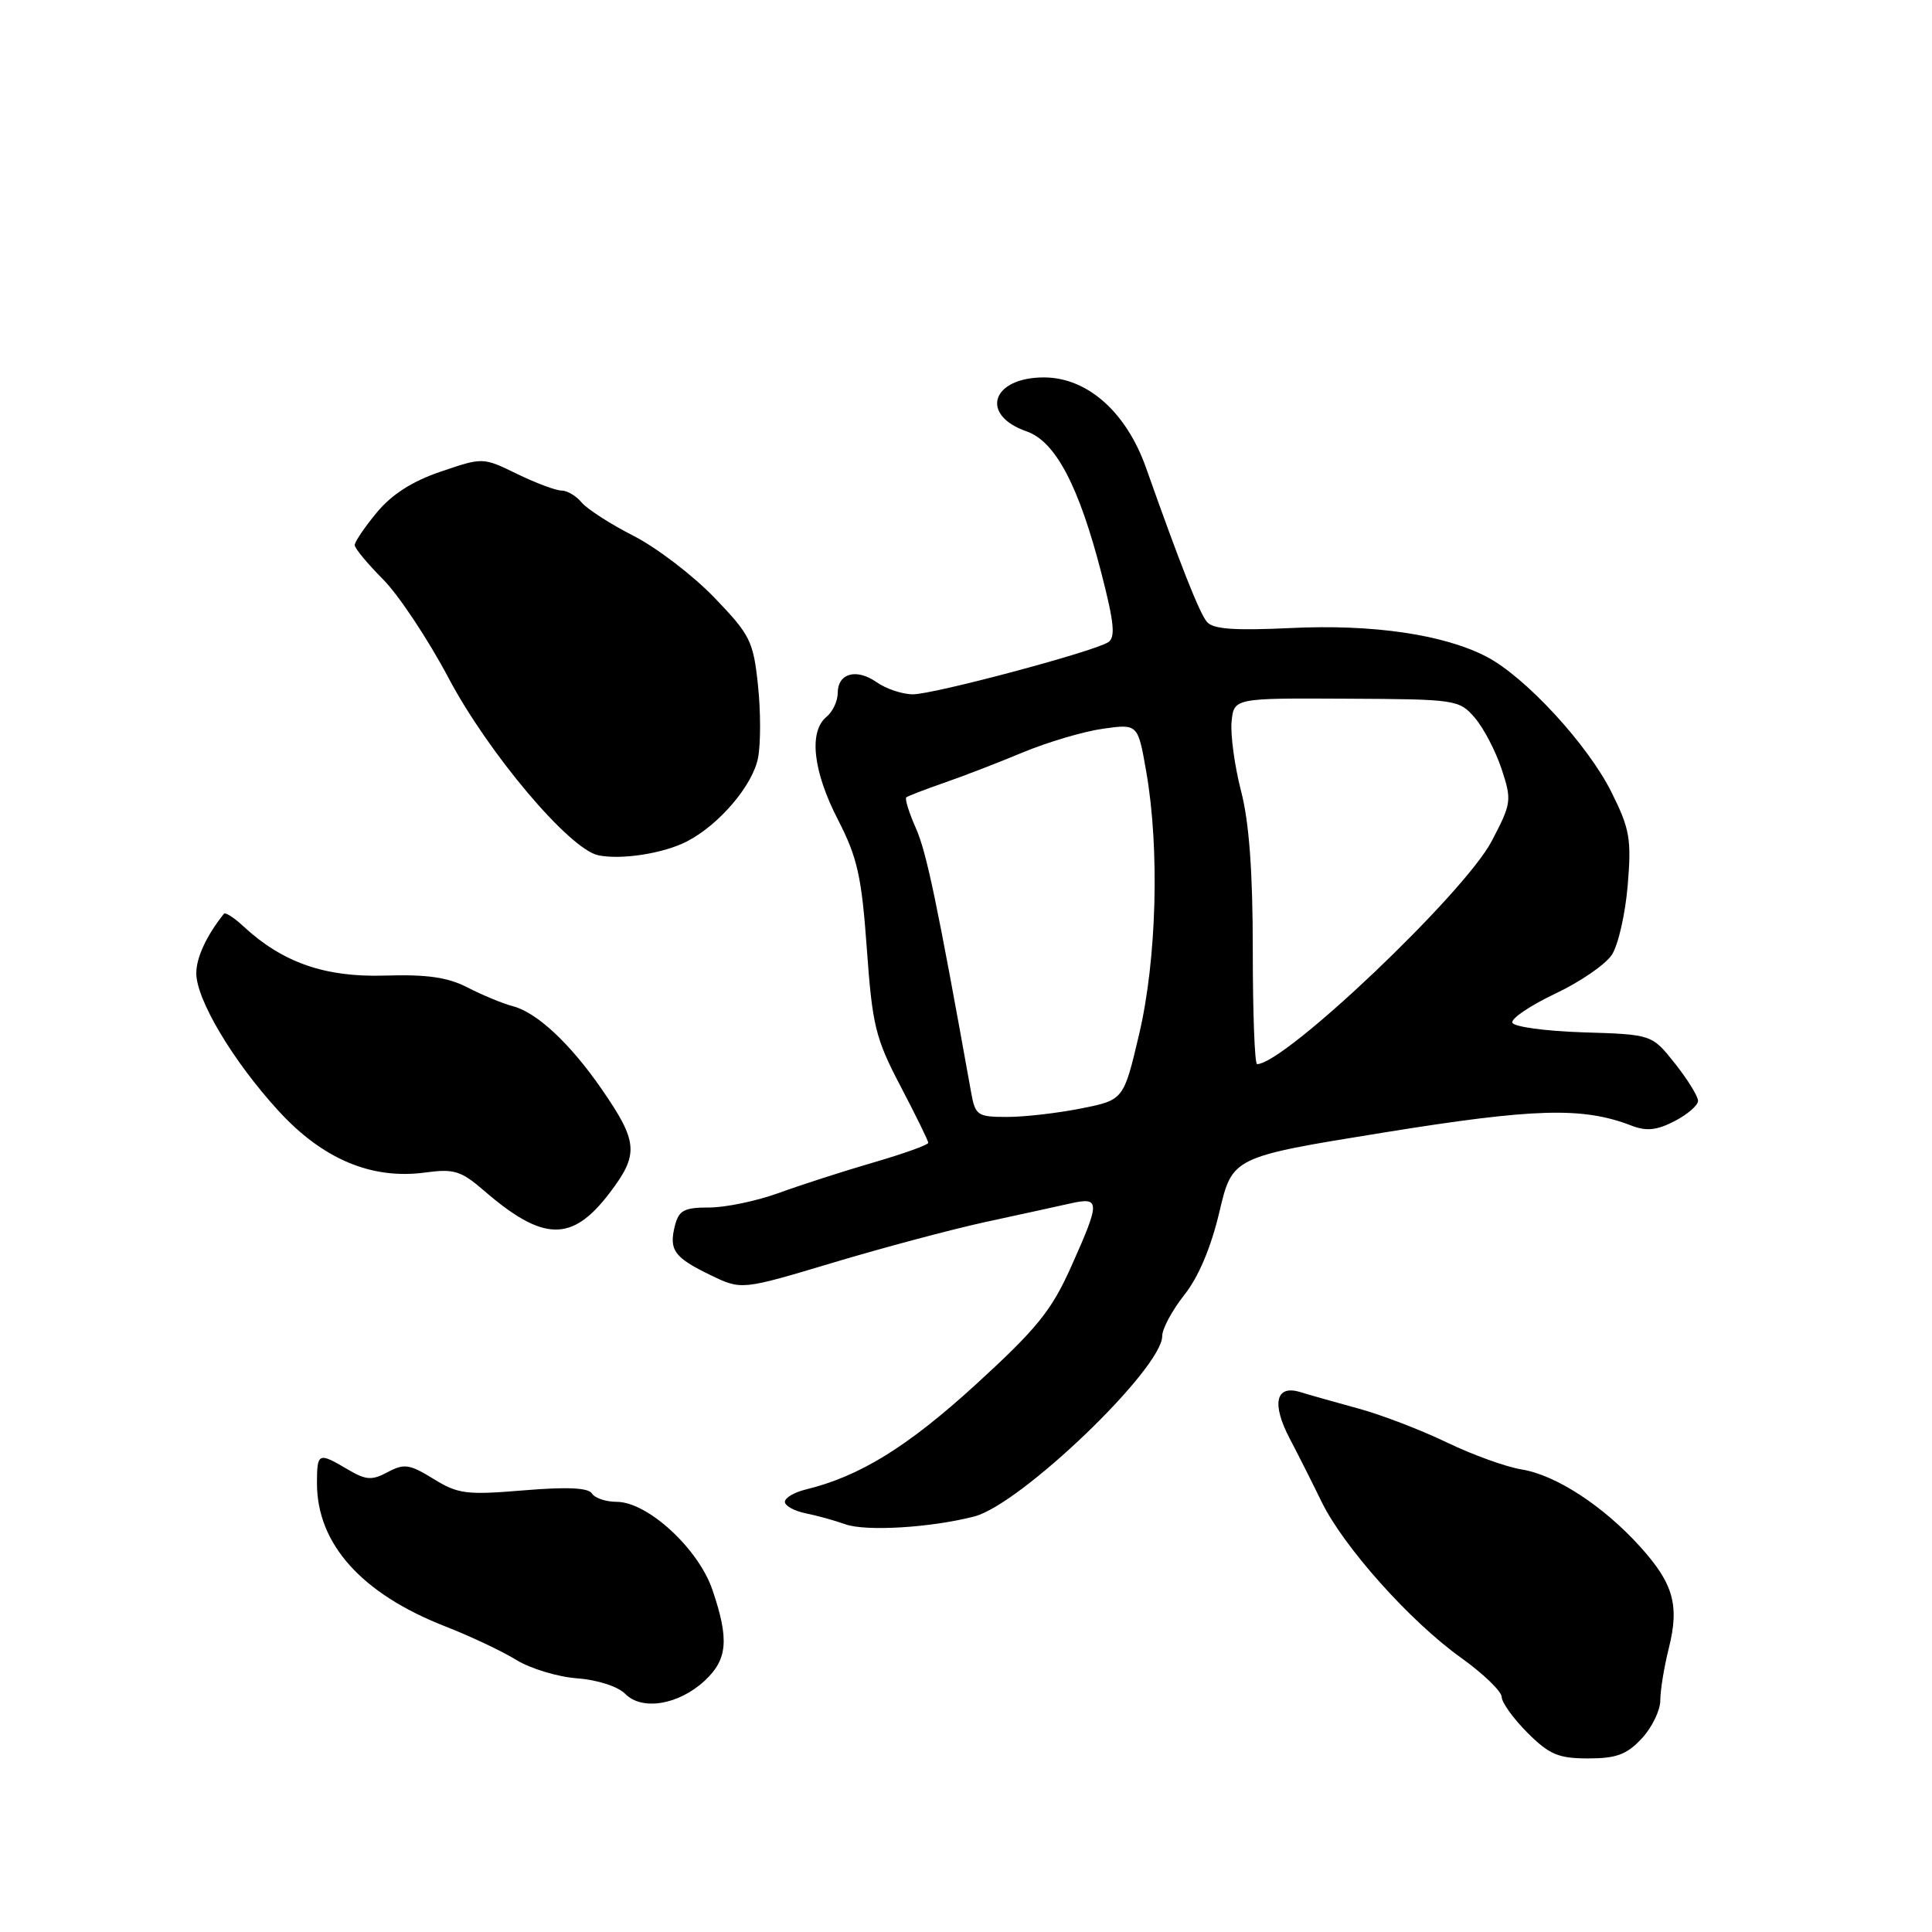 <?xml version="1.0" encoding="UTF-8" standalone="no"?>
<!DOCTYPE svg PUBLIC "-//W3C//DTD SVG 1.1//EN" "http://www.w3.org/Graphics/SVG/1.1/DTD/svg11.dtd" >
<svg xmlns="http://www.w3.org/2000/svg" xmlns:xlink="http://www.w3.org/1999/xlink" version="1.1" viewBox="0 0 256 256">
 <g >
 <path fill="currentColor"
d=" M 217.55 230.35 C 218.90 228.90 220.00 226.62 220.00 225.30 C 220.00 223.97 220.50 220.90 221.11 218.46 C 222.56 212.72 221.75 209.84 217.34 204.96 C 212.46 199.55 206.17 195.45 201.63 194.71 C 199.56 194.38 195.09 192.76 191.69 191.12 C 188.28 189.48 183.03 187.46 180.00 186.64 C 176.97 185.81 173.49 184.83 172.26 184.45 C 169.03 183.47 168.47 186.00 170.90 190.63 C 172.02 192.76 173.92 196.53 175.12 199.00 C 178.03 204.96 186.82 214.81 193.54 219.62 C 196.52 221.75 198.97 224.11 198.98 224.85 C 198.99 225.59 200.53 227.73 202.40 229.60 C 205.29 232.49 206.50 233.00 210.45 233.00 C 214.19 233.00 215.57 232.48 217.55 230.35 Z  M 93.36 222.72 C 96.41 219.89 96.64 217.24 94.40 210.66 C 92.53 205.18 85.80 199.00 81.71 199.00 C 80.28 199.00 78.81 198.50 78.43 197.89 C 77.96 197.13 75.12 197.00 69.39 197.48 C 61.81 198.11 60.69 197.97 57.44 195.96 C 54.28 194.01 53.55 193.90 51.38 195.06 C 49.27 196.19 48.50 196.14 46.05 194.69 C 42.18 192.40 42.00 192.48 42.00 196.54 C 42.00 204.56 47.88 211.14 58.91 215.47 C 62.30 216.79 66.58 218.81 68.43 219.96 C 70.29 221.10 73.91 222.20 76.49 222.39 C 79.18 222.59 81.88 223.47 82.84 224.44 C 85.05 226.71 89.91 225.91 93.36 222.72 Z  M 129.10 200.94 C 135.26 199.34 154.00 181.35 154.00 177.03 C 154.00 176.06 155.32 173.62 156.92 171.59 C 158.80 169.24 160.47 165.28 161.57 160.61 C 163.29 153.31 163.29 153.31 183.27 150.08 C 203.32 146.84 209.69 146.65 216.15 149.14 C 218.17 149.92 219.53 149.78 221.90 148.55 C 223.60 147.67 225.00 146.46 225.00 145.87 C 225.00 145.27 223.63 143.05 221.95 140.93 C 218.89 137.07 218.89 137.07 209.78 136.79 C 204.76 136.63 200.54 136.05 200.39 135.50 C 200.23 134.95 202.80 133.22 206.09 131.66 C 209.38 130.11 212.75 127.79 213.58 126.51 C 214.42 125.24 215.36 121.10 215.68 117.32 C 216.19 111.17 215.96 109.85 213.53 104.97 C 210.38 98.65 202.09 89.67 196.98 87.02 C 191.28 84.06 181.88 82.69 170.98 83.22 C 163.55 83.57 160.72 83.37 159.92 82.40 C 158.91 81.19 156.38 74.77 151.86 62.00 C 149.25 54.61 144.10 50.04 138.37 50.01 C 131.40 49.99 129.76 54.98 136.03 57.16 C 139.85 58.49 142.94 64.34 145.93 75.91 C 147.65 82.57 147.83 84.49 146.82 85.11 C 144.74 86.40 123.71 92.00 120.97 92.00 C 119.58 92.00 117.42 91.28 116.18 90.41 C 113.47 88.51 111.00 89.20 111.00 91.85 C 111.00 92.90 110.33 94.32 109.50 95.00 C 107.14 96.96 107.73 102.20 111.03 108.61 C 113.62 113.65 114.17 116.12 114.86 125.72 C 115.59 135.90 116.00 137.58 119.33 143.94 C 121.35 147.79 123.00 151.16 123.00 151.43 C 123.00 151.70 119.74 152.87 115.75 154.03 C 111.76 155.19 106.12 157.01 103.21 158.07 C 100.30 159.13 96.15 160.00 93.98 160.00 C 90.63 160.00 89.95 160.37 89.42 162.44 C 88.62 165.66 89.33 166.63 94.19 168.98 C 98.26 170.94 98.26 170.94 110.38 167.31 C 117.05 165.31 126.10 162.90 130.50 161.94 C 134.90 160.99 139.96 159.88 141.75 159.48 C 145.82 158.57 145.83 159.12 141.93 167.85 C 139.32 173.68 137.41 176.04 129.26 183.49 C 120.23 191.73 113.91 195.63 106.75 197.37 C 105.24 197.74 104.00 198.47 104.00 199.00 C 104.00 199.53 105.24 200.21 106.75 200.52 C 108.26 200.82 110.62 201.48 112.00 201.97 C 114.71 202.95 123.34 202.43 129.10 200.94 Z  M 80.77 158.08 C 84.69 152.94 84.56 151.32 79.73 144.32 C 75.59 138.32 71.17 134.18 68.00 133.34 C 66.62 132.98 63.92 131.86 61.98 130.86 C 59.33 129.49 56.60 129.10 50.98 129.27 C 43.07 129.51 37.46 127.56 32.25 122.74 C 31.02 121.59 29.86 120.85 29.67 121.08 C 27.36 123.97 26.00 126.91 26.01 128.97 C 26.02 132.47 30.89 140.63 36.88 147.17 C 42.75 153.60 49.27 156.34 56.38 155.36 C 60.14 154.85 61.09 155.14 64.09 157.73 C 71.97 164.55 75.79 164.64 80.77 158.08 Z  M 91.03 111.49 C 95.32 109.27 99.77 104.03 100.45 100.39 C 100.81 98.51 100.80 94.17 100.43 90.74 C 99.82 84.96 99.40 84.11 94.64 79.17 C 91.81 76.23 87.00 72.56 83.94 71.00 C 80.88 69.44 77.79 67.45 77.07 66.58 C 76.35 65.71 75.15 65.00 74.40 65.00 C 73.66 65.00 71.01 64.01 68.52 62.80 C 63.98 60.59 63.98 60.59 58.41 62.49 C 54.62 63.77 51.90 65.52 49.92 67.92 C 48.31 69.86 47.00 71.80 47.00 72.23 C 47.00 72.65 48.69 74.69 50.75 76.76 C 52.81 78.83 56.72 84.71 59.43 89.83 C 64.72 99.82 75.46 112.54 79.28 113.33 C 82.35 113.96 87.93 113.09 91.03 111.49 Z  M 128.68 144.75 C 124.15 119.51 122.77 112.93 121.36 109.74 C 120.44 107.67 119.87 105.83 120.09 105.65 C 120.32 105.47 122.53 104.62 125.00 103.76 C 127.47 102.91 132.20 101.09 135.50 99.71 C 138.80 98.34 143.59 96.92 146.14 96.56 C 150.78 95.91 150.78 95.91 151.89 102.29 C 153.67 112.48 153.27 127.11 150.95 137.00 C 148.89 145.75 148.89 145.75 143.28 146.87 C 140.19 147.49 135.78 148.00 133.46 148.00 C 129.51 148.00 129.23 147.81 128.68 144.75 Z  M 166.00 125.89 C 166.00 115.47 165.52 108.93 164.44 104.79 C 163.59 101.49 163.03 97.37 163.19 95.64 C 163.50 92.50 163.50 92.50 178.40 92.58 C 192.95 92.65 193.35 92.71 195.42 95.11 C 196.59 96.47 198.18 99.52 198.97 101.90 C 200.34 106.05 200.28 106.45 197.66 111.45 C 194.04 118.36 170.22 141.00 166.57 141.00 C 166.25 141.00 166.00 134.20 166.00 125.89 Z "/>
</g>
</svg>